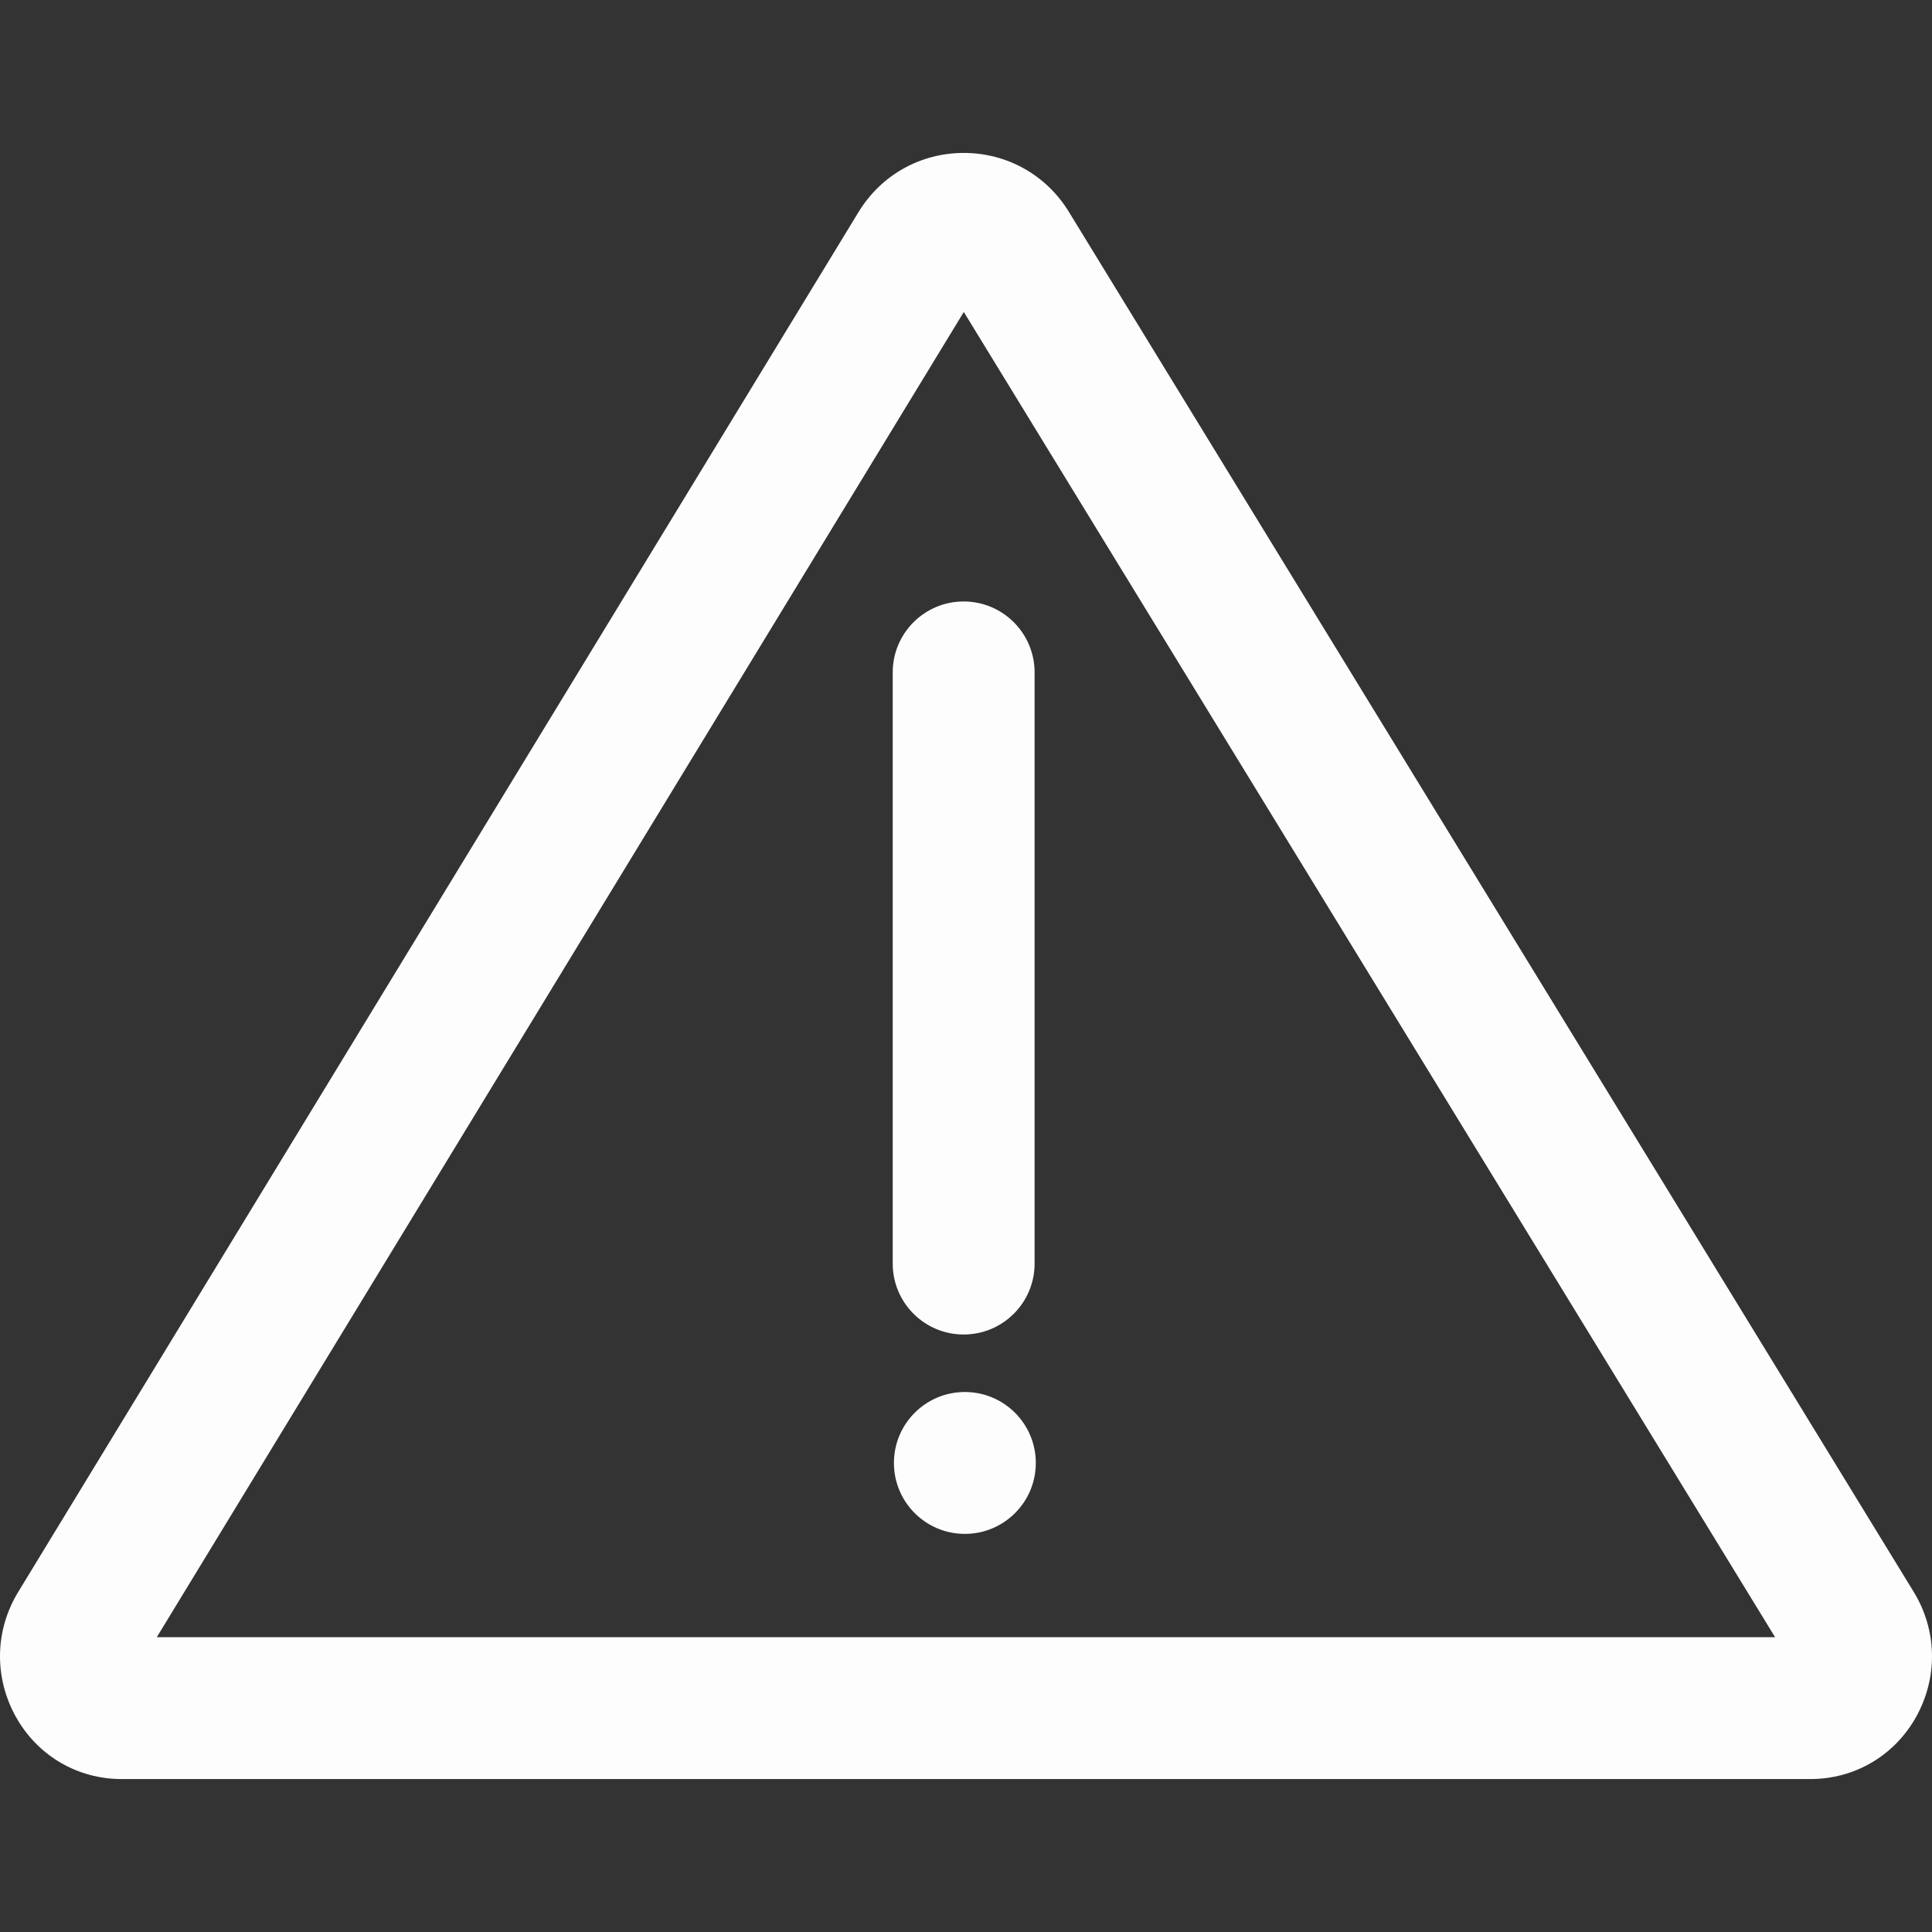 <?xml version="1.0"?>
<svg xmlns="http://www.w3.org/2000/svg" xmlns:xlink="http://www.w3.org/1999/xlink" xmlns:svgjs="http://svgjs.com/svgjs" version="1.1" width="512" height="512" x="0" y="0" viewBox="0 0 512 512" style="enable-background:new 0 0 512 512" xml:space="preserve"><rect x="0" y="0" width="512" height="512" fill="#333333" stroke="none"/><g>
<g xmlns="http://www.w3.org/2000/svg">
	<g>
		<path d="M507.155,421.869L283.257,56.136c-5.982-9.775-16.389-15.606-27.847-15.606c-0.014,0-0.026,0-0.038,0    c-11.473,0.013-21.885,5.87-27.852,15.669L4.808,421.917c-6.003,9.857-6.408,21.883-1.083,32.165    c5.216,10.073,15.033,16.544,26.253,17.309c0.763,0.053,1.534,0.079,2.312,0.079h447.43c0.775,0,1.548-0.026,2.305-0.079    c11.238-0.765,21.058-7.245,26.268-17.334C513.612,443.757,513.186,431.725,507.155,421.869z M41.552,433.871L255.419,82.676    l214.997,351.195H41.552z" fill="#fdfdfd" data-original="#000000" style=""/>
	</g>
</g>
<g xmlns="http://www.w3.org/2000/svg">
	<g>
		<path d="M255.379,159.397c-10.382,0-18.8,8.416-18.8,18.8V334.86c0,10.382,8.417,18.8,18.8,18.8c10.382,0,18.8-8.417,18.8-18.8    V178.197C274.178,167.815,265.761,159.397,255.379,159.397z" fill="#fdfdfd" data-original="#000000" style=""/>
	</g>
</g>
<g xmlns="http://www.w3.org/2000/svg">
	<g>
		<circle cx="255.699" cy="387.697" r="18.8" fill="#fdfdfd" data-original="#000000" style=""/>
	</g>
</g>
<g xmlns="http://www.w3.org/2000/svg">
</g>
<g xmlns="http://www.w3.org/2000/svg">
</g>
<g xmlns="http://www.w3.org/2000/svg">
</g>
<g xmlns="http://www.w3.org/2000/svg">
</g>
<g xmlns="http://www.w3.org/2000/svg">
</g>
<g xmlns="http://www.w3.org/2000/svg">
</g>
<g xmlns="http://www.w3.org/2000/svg">
</g>
<g xmlns="http://www.w3.org/2000/svg">
</g>
<g xmlns="http://www.w3.org/2000/svg">
</g>
<g xmlns="http://www.w3.org/2000/svg">
</g>
<g xmlns="http://www.w3.org/2000/svg">
</g>
<g xmlns="http://www.w3.org/2000/svg">
</g>
<g xmlns="http://www.w3.org/2000/svg">
</g>
<g xmlns="http://www.w3.org/2000/svg">
</g>
<g xmlns="http://www.w3.org/2000/svg">
</g>
<link type="text/css" rel="stylesheet" id="dark-mode-general-link"/><link type="text/css" rel="stylesheet" id="dark-mode-custom-link"/><style lang="en" type="text/css" id="dark-mode-custom-style"/></g></svg>
